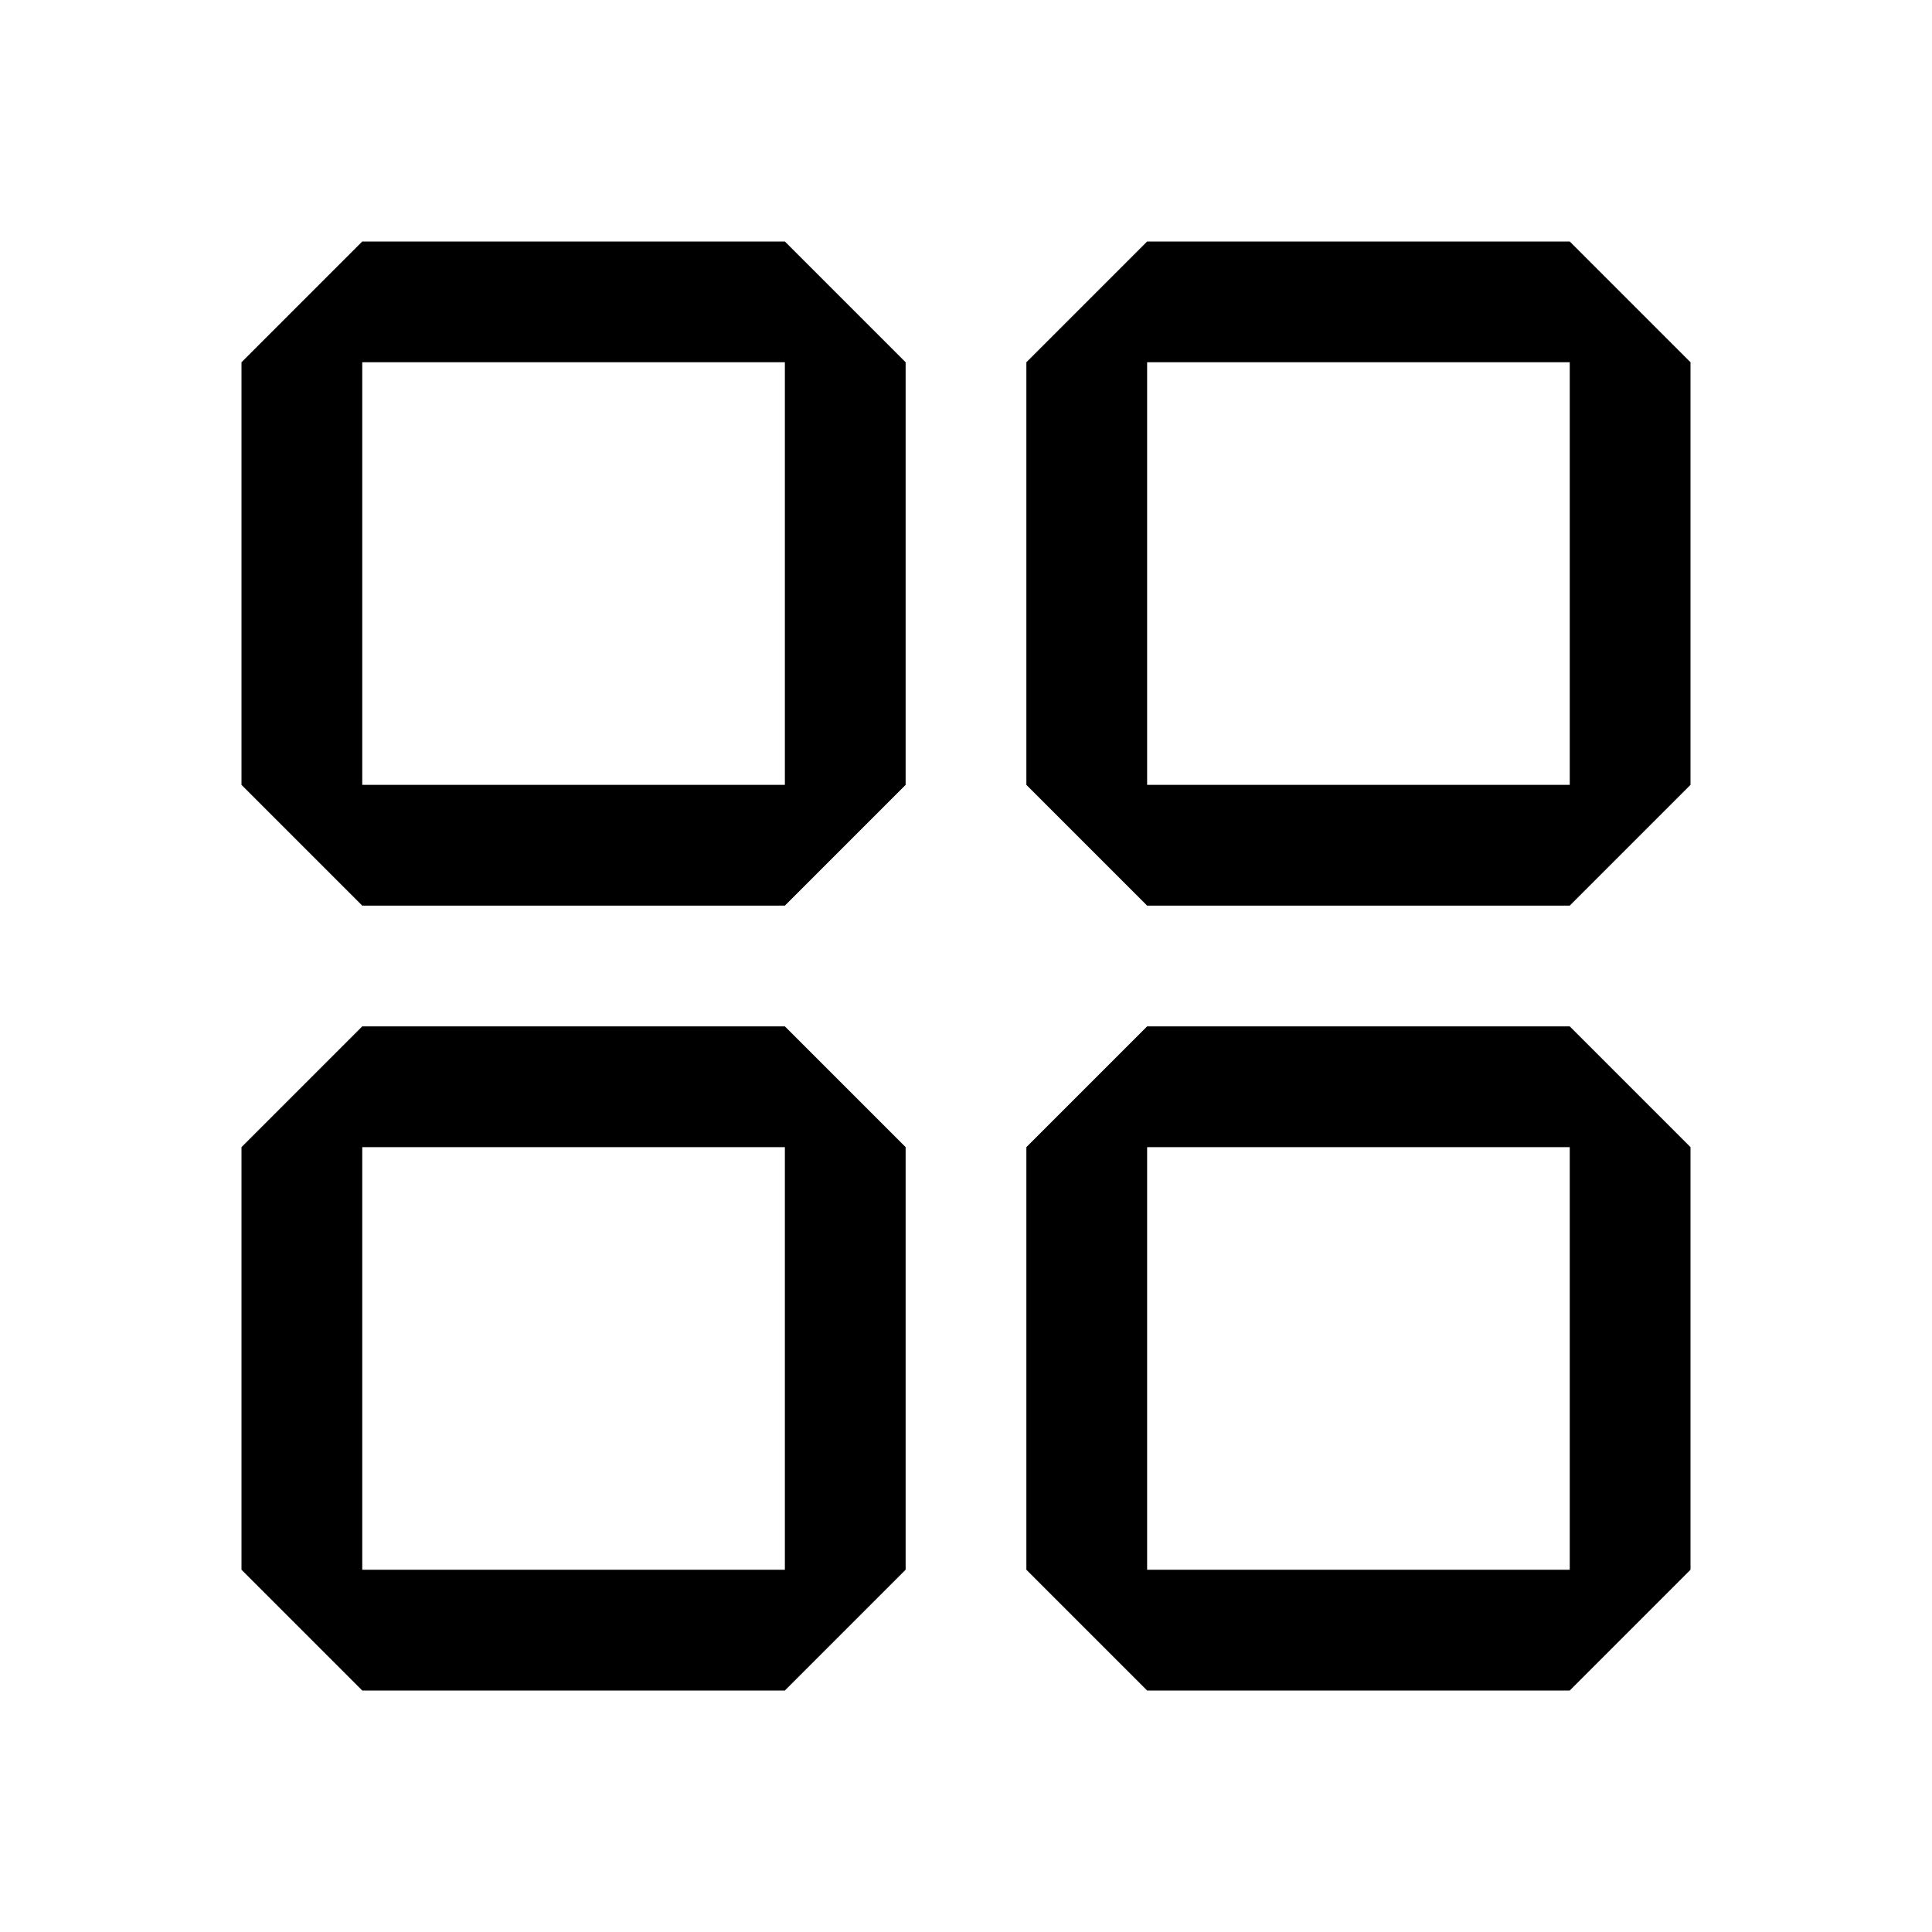 <?xml version="1.0" encoding="UTF-8"?><svg id="Outlined" xmlns="http://www.w3.org/2000/svg" width="32" height="32" viewBox="0 0 32 32"><path d="M13,15l2-2v-7l-2-2h-7l-2,2v7l2,2h7ZM13,6v7h-7v-7h7Z" stroke-width="0"/><path d="M26,4h-7l-2,2v7l2,2h7l2-2v-7l-2-2ZM19,13v-7h7v7h-7Z" stroke-width="0"/><path d="M15,19l-2-2h-7l-2,2v7l2,2h7l2-2v-7ZM6,26v-7h7v7h-7Z" stroke-width="0"/><path d="M19,17l-2,2v7l2,2h7l2-2v-7l-2-2h-7ZM19,26v-7h7v7h-7Z" stroke-width="0"/></svg>